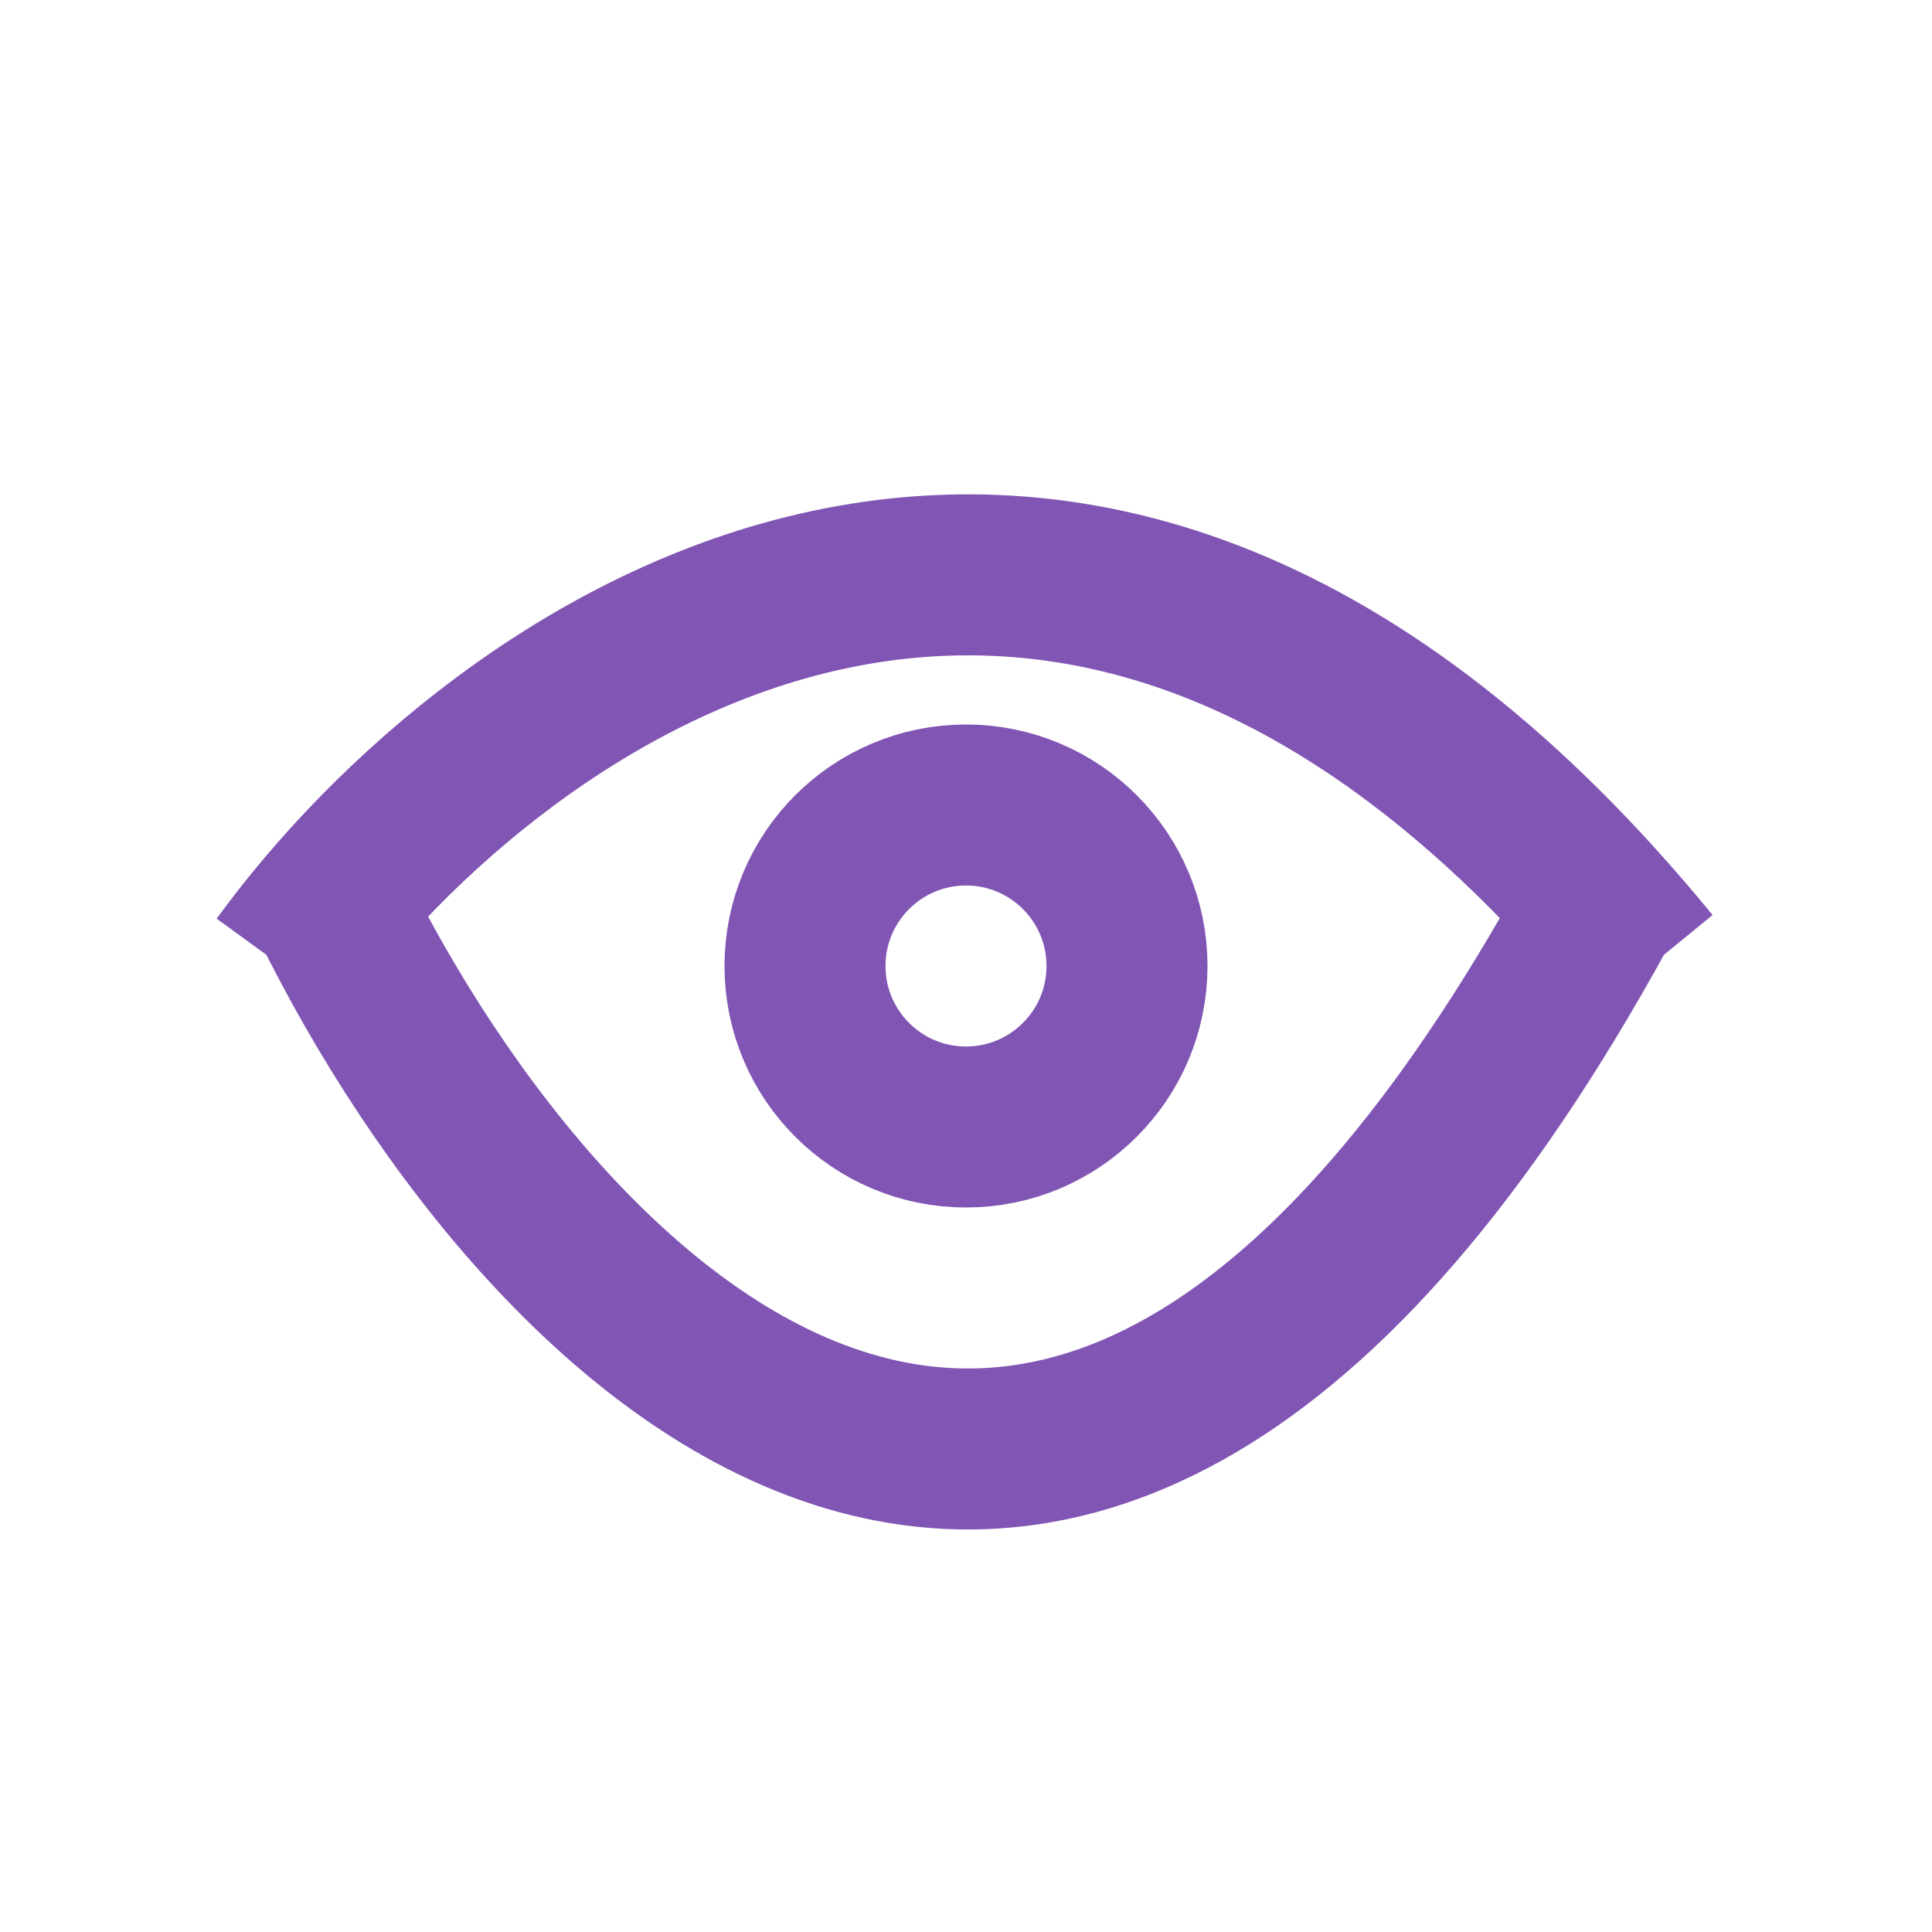 <svg width="24" height="24" viewBox="0 0 24 24" fill="none" xmlns="http://www.w3.org/2000/svg">
<path d="M3.5 12C6.167 8.333 13.3 3.2 20.5 12" stroke="#8155B4" stroke-width="2"/>
<path d="M4 11C6.51 16.282 13.223 23.678 20 11" stroke="#8155B4" stroke-width="2"/>
<circle cx="12" cy="12" r="2" stroke="#8155B4" stroke-width="2"/>
</svg>
